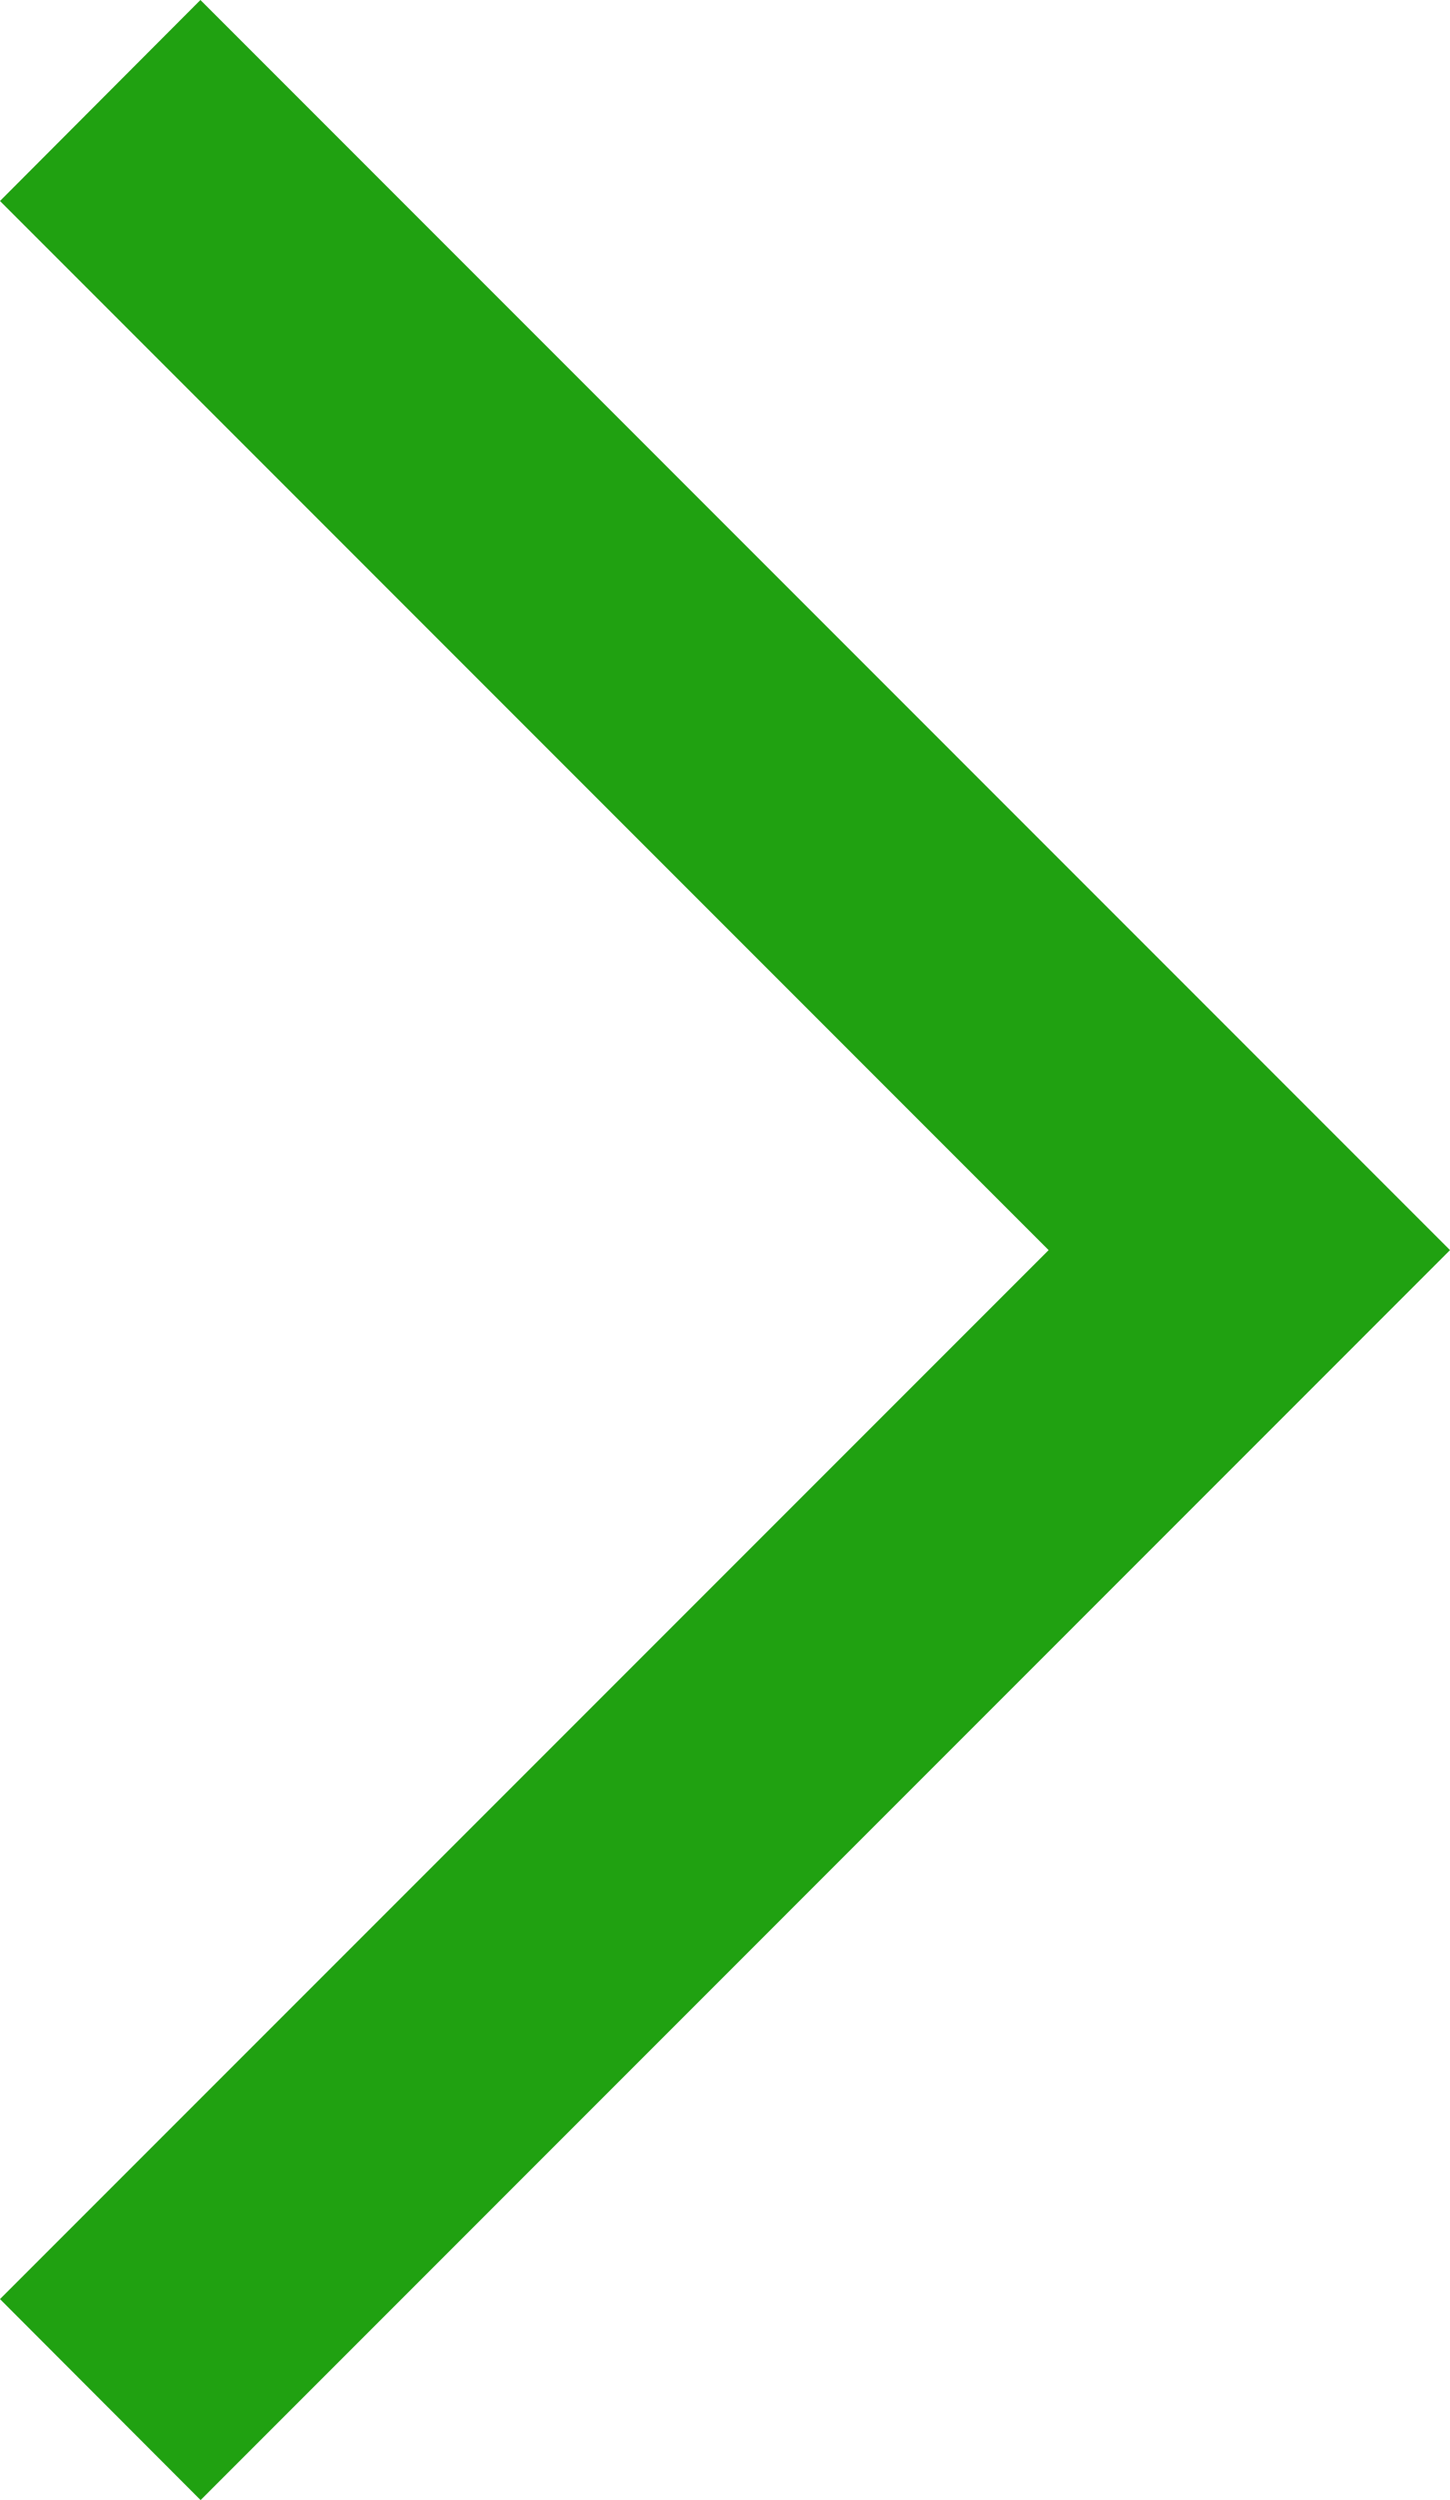 <svg xmlns="http://www.w3.org/2000/svg" xmlns:xlink="http://www.w3.org/1999/xlink" id="Layer_1" width="8.703" height="15" x="0" y="0" enable-background="new 0 0 8.703 15" version="1.1" viewBox="0 0 8.703 15" xml:space="preserve"><path fill="#20A111" d="M8.703,7.501l-7.499,7.5L0,13.795l6.294-6.294L0,1.206L1.203,0L8.703,7.501z"/></svg>